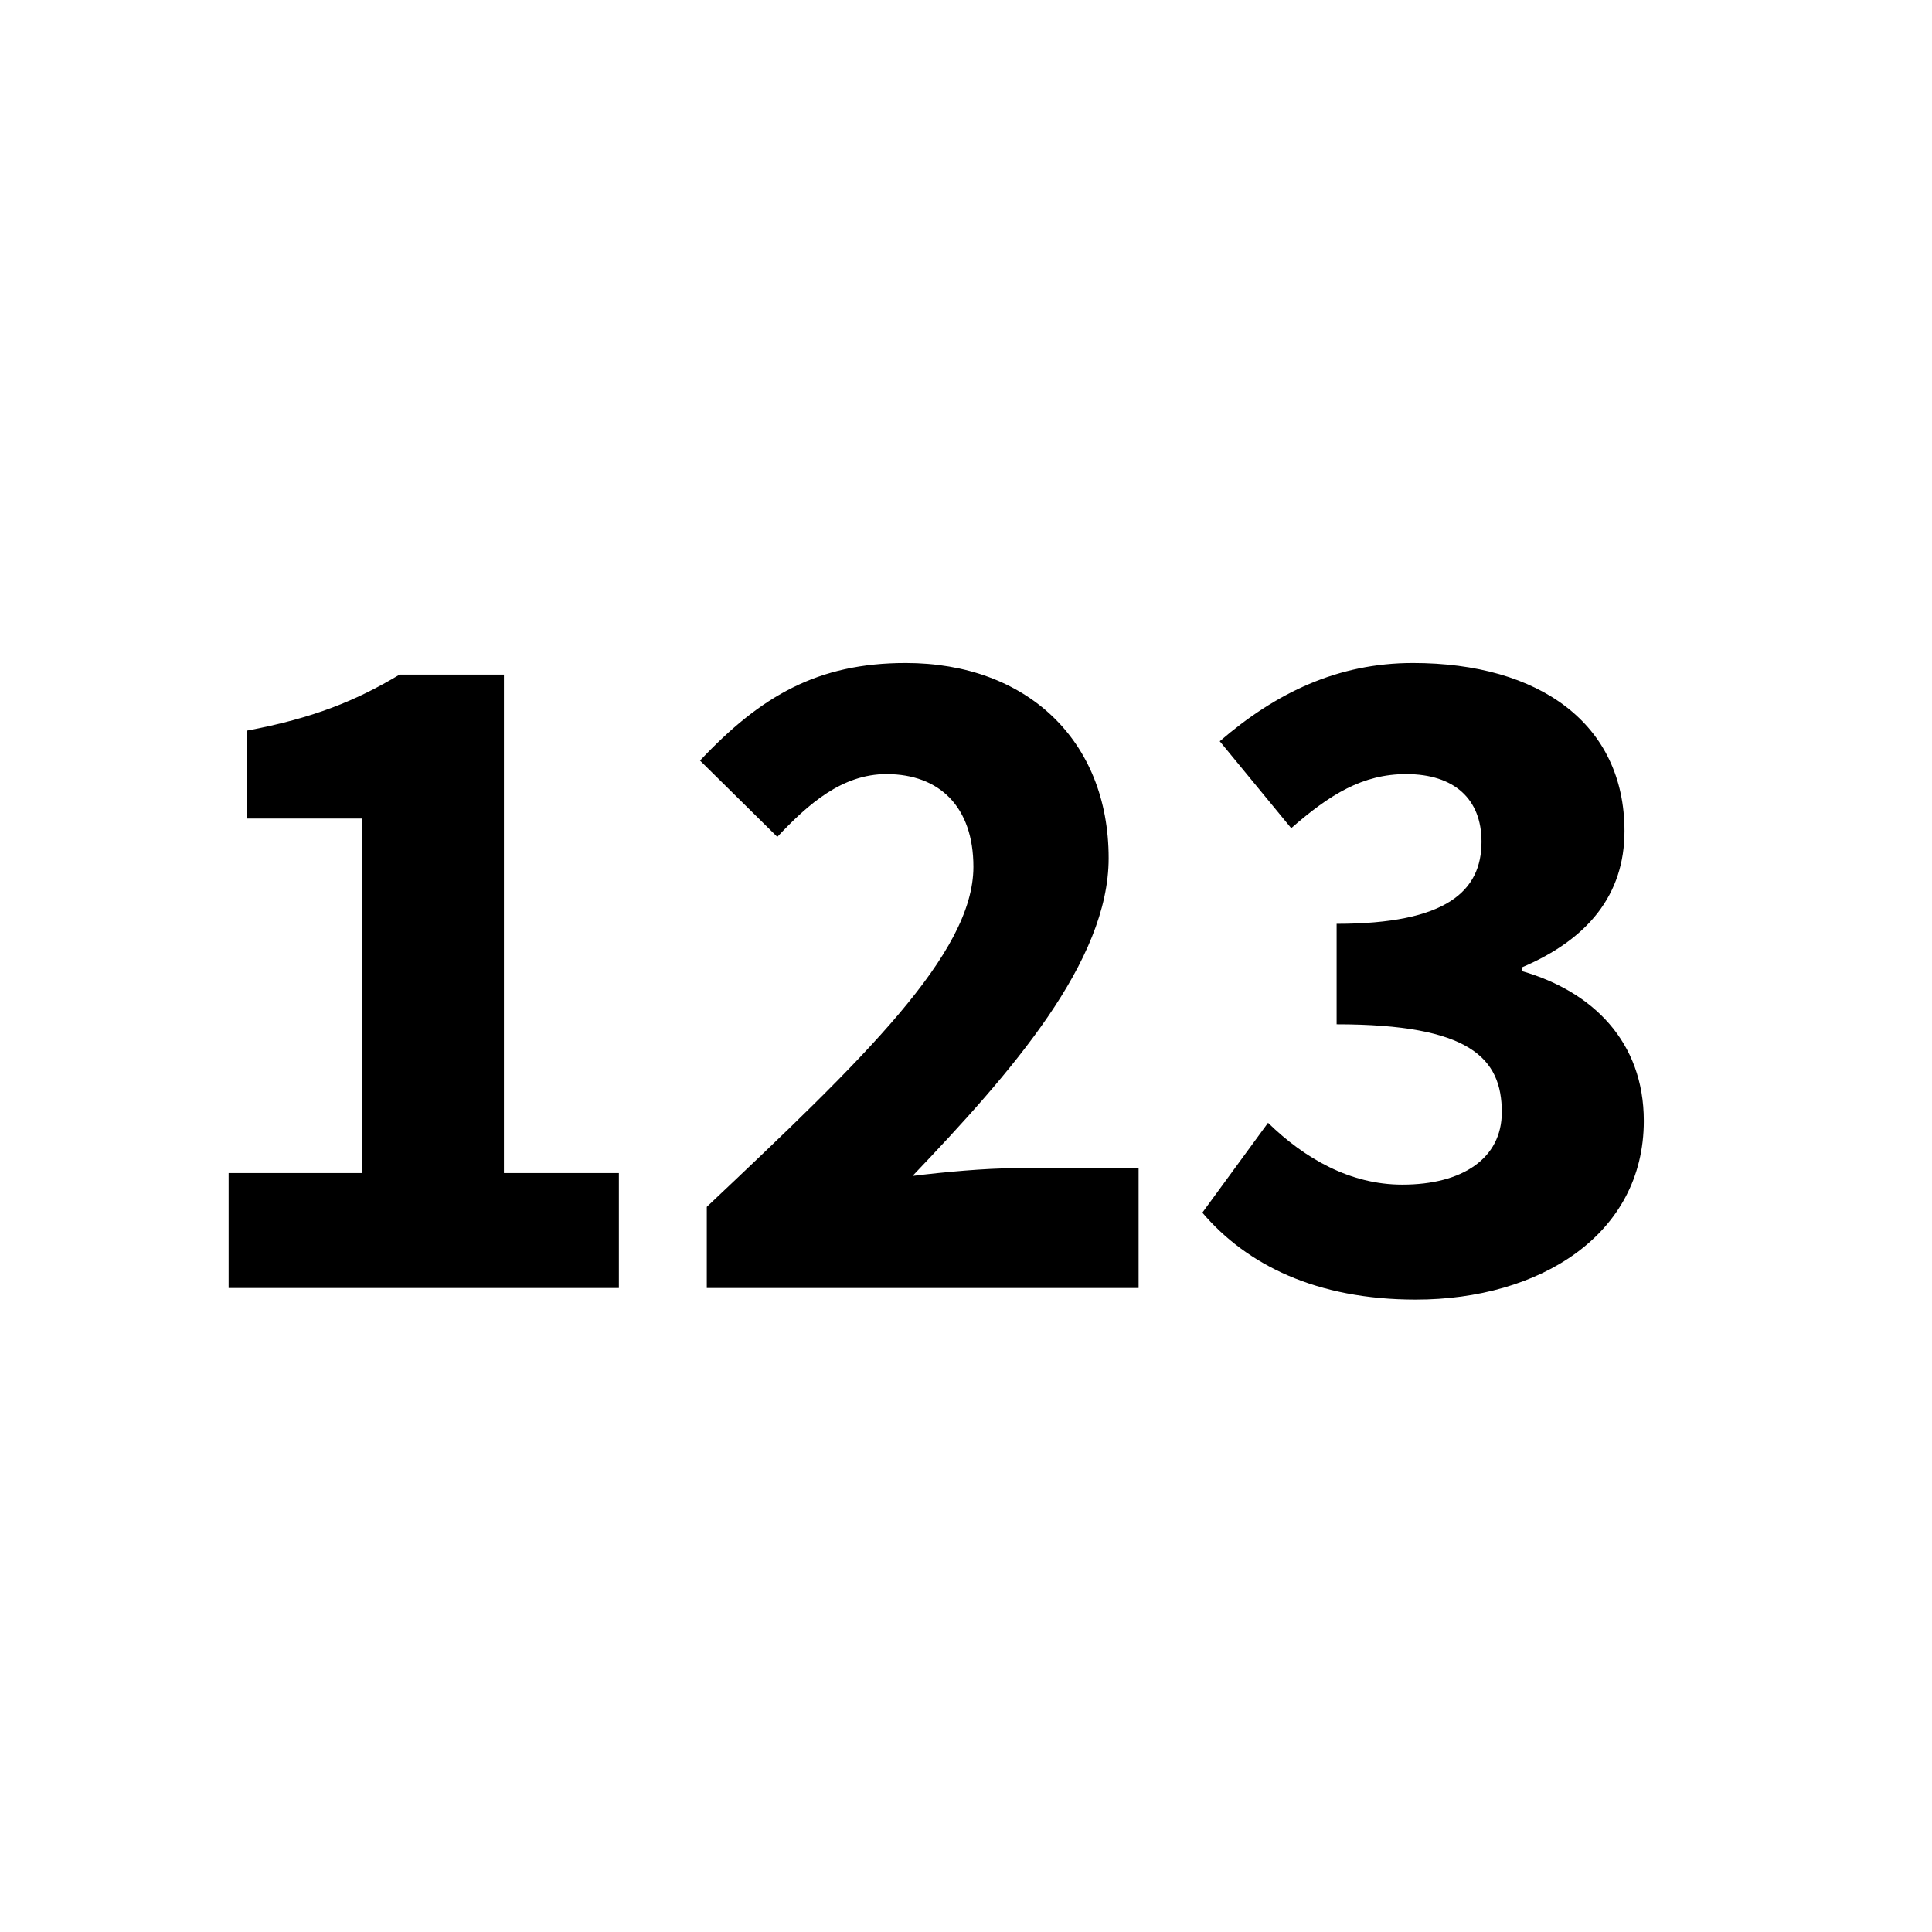 <svg xmlns="http://www.w3.org/2000/svg" width="24" height="24">
  <path d="M2.84 16v-1.428h1.656v-4.404H3.068V9.076c.828-.156 1.356-.372 1.896-.696H6.26v6.192h1.428V16H2.84zm5.94 0v-1.008c1.944-1.836 3.312-3.144 3.312-4.224 0-.744-.42-1.152-1.08-1.152-.552 0-.972.372-1.356.78l-.96-.948c.756-.804 1.464-1.212 2.556-1.212 1.5 0 2.52.96 2.52 2.424 0 1.284-1.2 2.652-2.436 3.948.384-.048.912-.096 1.272-.096h1.536V16H8.78zm8.808.144c-1.236 0-2.1-.432-2.652-1.08l.816-1.116c.456.444 1.02.768 1.668.768.744 0 1.236-.324 1.236-.9 0-.672-.396-1.092-2.052-1.092v-1.248c1.368 0 1.8-.408 1.8-1.02 0-.528-.336-.84-.936-.84-.54 0-.948.252-1.428.672l-.888-1.08c.696-.6 1.464-.972 2.4-.972 1.572 0 2.628.756 2.628 2.088 0 .792-.456 1.344-1.272 1.692v.048c.876.252 1.512.876 1.512 1.86 0 1.416-1.296 2.22-2.832 2.22z"/>
</svg>
